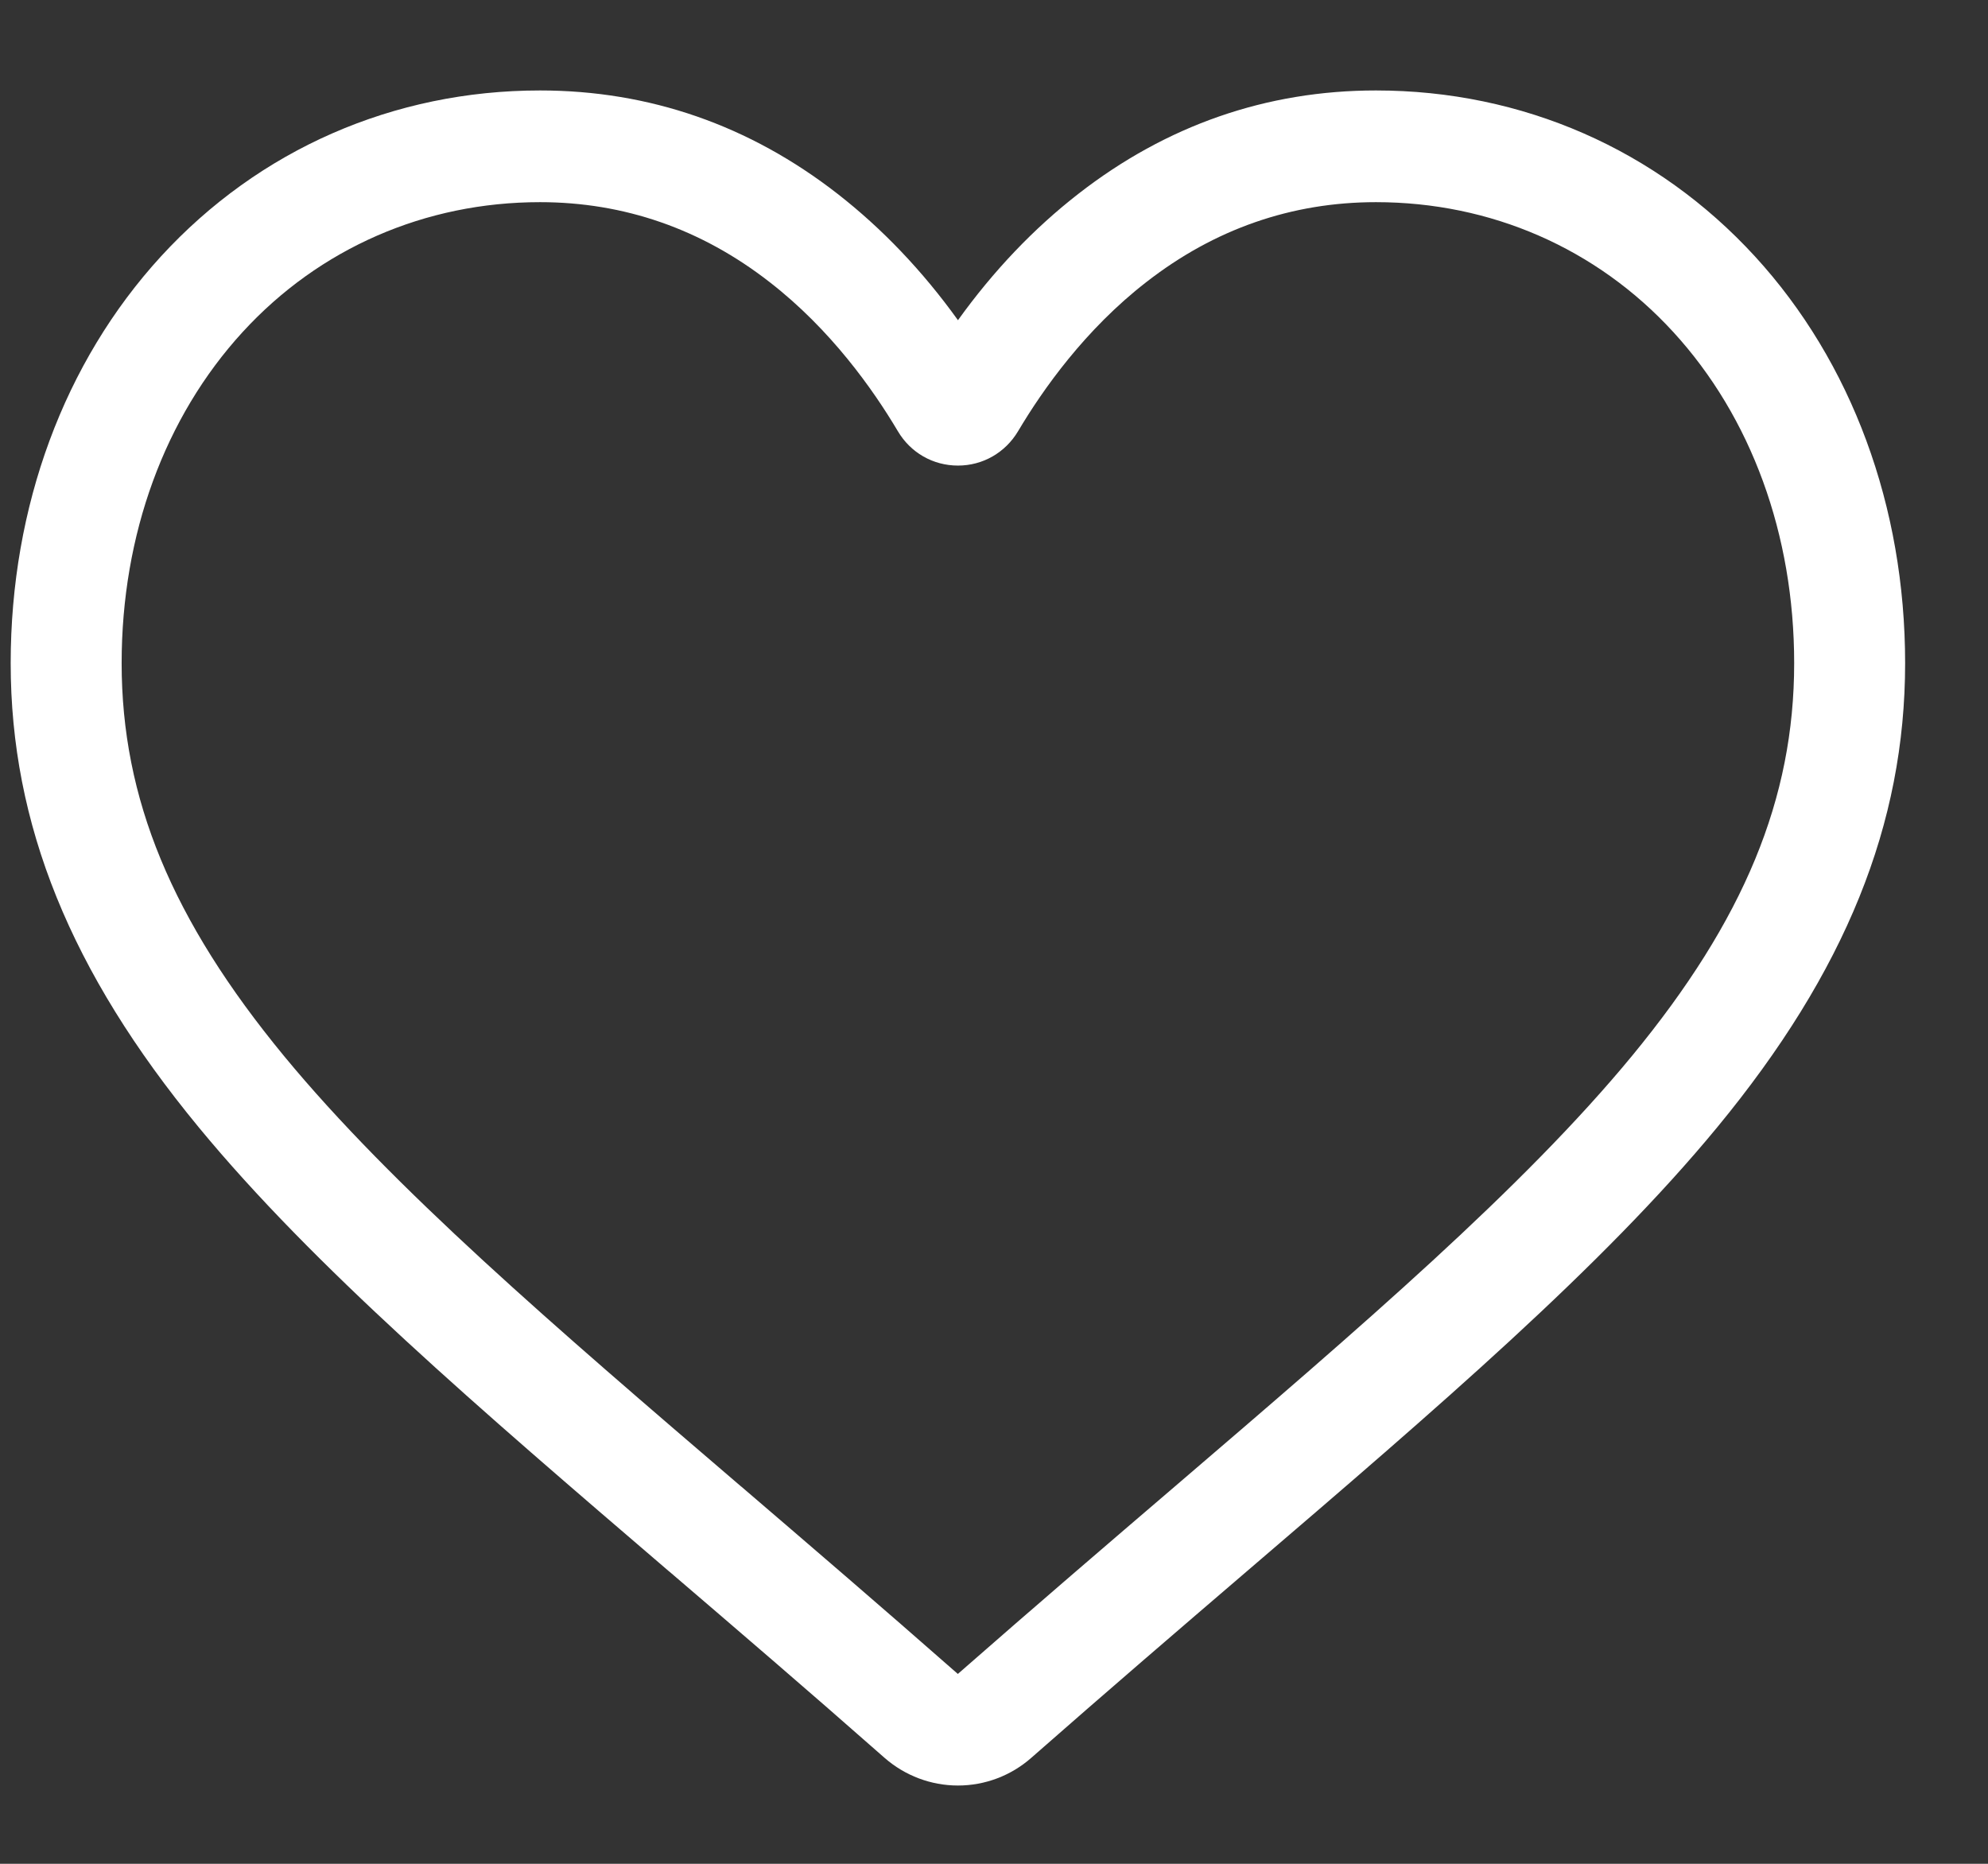 <svg width="16" height="15" viewBox="0 0 16 15" fill="none" xmlns="http://www.w3.org/2000/svg">
<rect x="0" y="0" width="16" height="15" fill="#333333" stroke="none"/>
<path d="M7.71 14.37C7.493 14.37 7.284 14.291 7.12 14.148C6.505 13.606 5.911 13.097 5.387 12.648L5.384 12.646C3.848 11.329 2.522 10.192 1.599 9.072C0.567 7.82 0.086 6.633 0.086 5.337C0.086 4.077 0.516 2.914 1.296 2.063C2.085 1.203 3.168 0.728 4.346 0.728C5.226 0.728 6.032 1.008 6.741 1.56C7.099 1.839 7.424 2.179 7.71 2.577C7.996 2.179 8.32 1.839 8.679 1.56C9.388 1.008 10.194 0.728 11.074 0.728C12.252 0.728 13.335 1.203 14.124 2.063C14.904 2.914 15.333 4.077 15.333 5.337C15.333 6.633 14.853 7.82 13.821 9.072C12.898 10.192 11.572 11.329 10.036 12.645C9.511 13.095 8.917 13.605 8.299 14.148C8.136 14.291 7.927 14.37 7.71 14.37ZM4.346 1.627C3.421 1.627 2.571 1.998 1.953 2.672C1.325 3.357 0.979 4.303 0.979 5.337C0.979 6.427 1.383 7.403 2.286 8.499C3.16 9.559 4.459 10.673 5.963 11.962L5.966 11.964C6.492 12.415 7.088 12.926 7.709 13.472C8.333 12.925 8.93 12.413 9.457 11.962C10.961 10.673 12.26 9.559 13.134 8.499C14.037 7.403 14.44 6.427 14.44 5.337C14.44 4.303 14.095 3.357 13.467 2.672C12.849 1.998 11.999 1.627 11.074 1.627C10.396 1.627 9.774 1.843 9.225 2.271C8.735 2.651 8.394 3.133 8.194 3.47C8.091 3.643 7.91 3.747 7.71 3.747C7.509 3.747 7.328 3.643 7.226 3.47C7.026 3.133 6.685 2.651 6.195 2.271C5.646 1.843 5.023 1.627 4.346 1.627Z" fill="white"/>
</svg>
